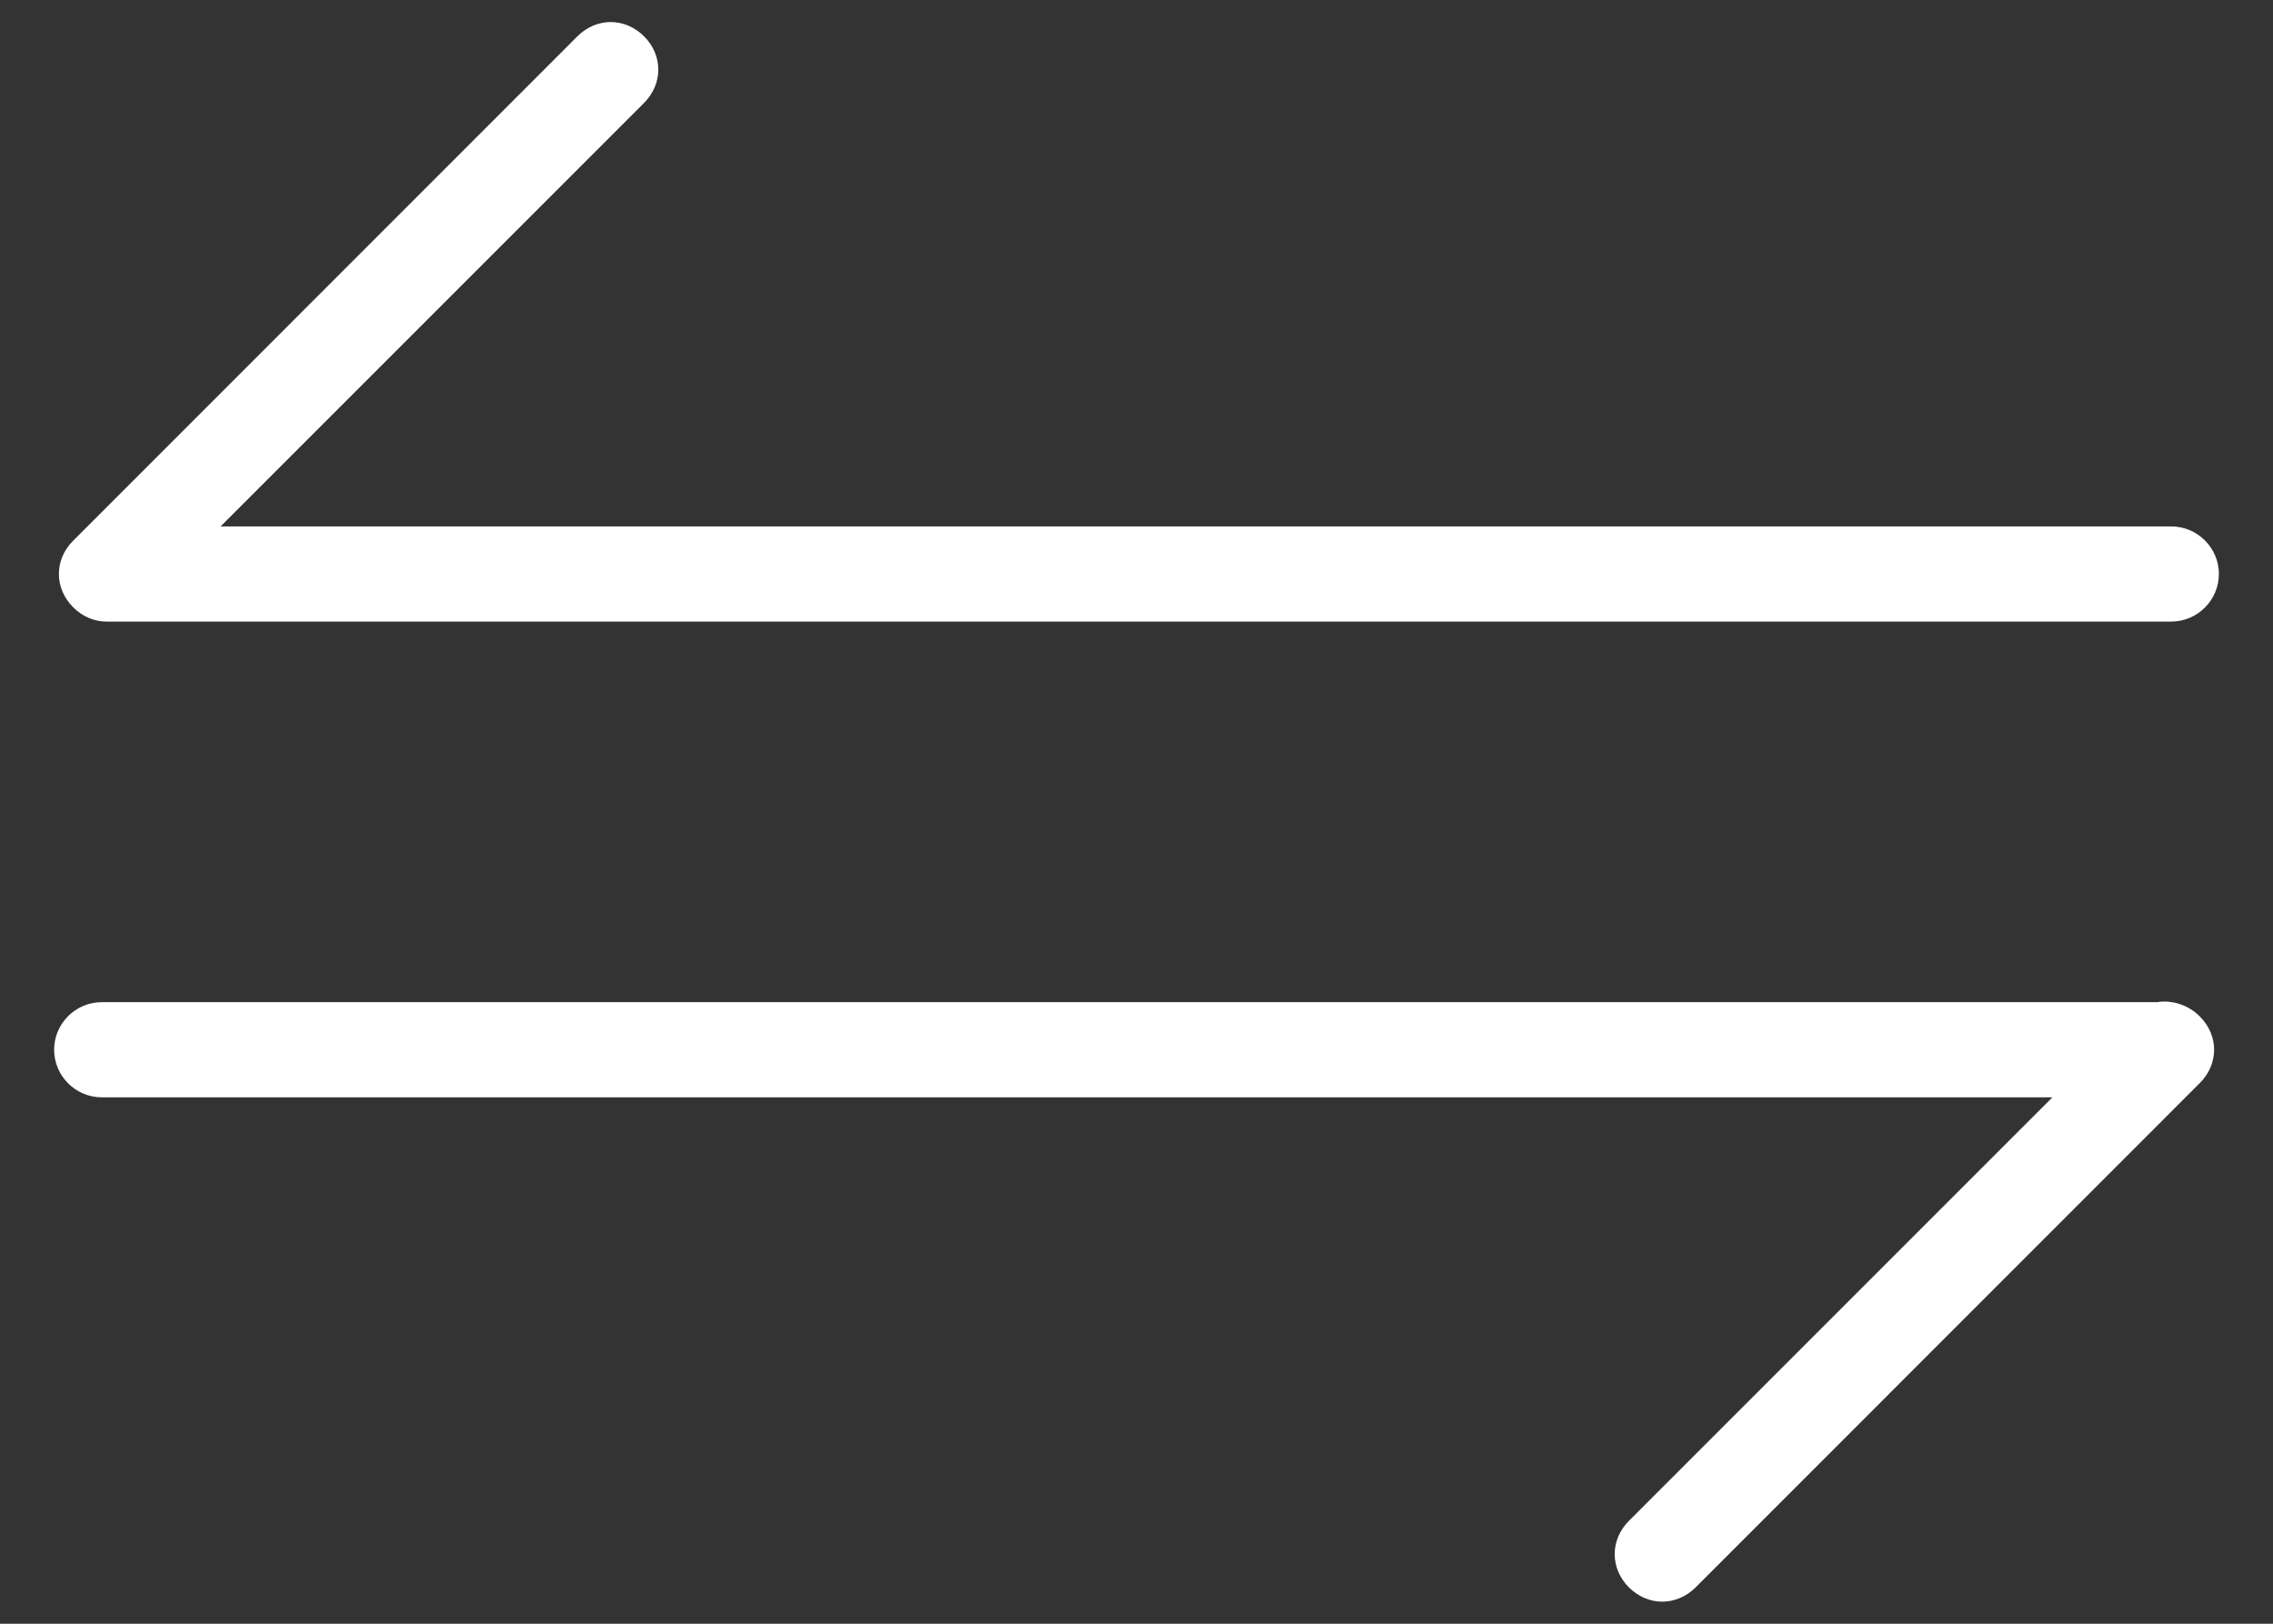 <svg width="21" height="15" viewBox="0 0 21 15" fill="none" xmlns="http://www.w3.org/2000/svg">
<rect x="0" y="0" width="21" height="15" fill="#333333" stroke="none"/>
<path d="M0.983 5.742H1.071H1.159H20.06C20.302 5.742 20.5 5.544 20.5 5.302C20.5 5.061 20.302 4.863 20.06 4.863L2.038 4.863L5.95 0.951C6.126 0.775 6.126 0.511 5.95 0.335C5.774 0.16 5.511 0.16 5.335 0.335L0.676 4.995C0.5 5.17 0.5 5.434 0.676 5.61C0.764 5.698 0.874 5.742 0.983 5.742L0.983 5.742Z" fill="white"/>
<path d="M19.929 9.258H19.841H0.94C0.698 9.258 0.5 9.456 0.5 9.697C0.5 9.939 0.698 10.137 0.94 10.137H18.962L15.05 14.049C14.874 14.225 14.874 14.489 15.05 14.665C15.138 14.752 15.248 14.796 15.357 14.796C15.467 14.796 15.577 14.752 15.665 14.665L20.324 10.005C20.5 9.829 20.5 9.566 20.324 9.39C20.215 9.28 20.061 9.236 19.929 9.258L19.929 9.258Z" fill="white"/>
</svg>

